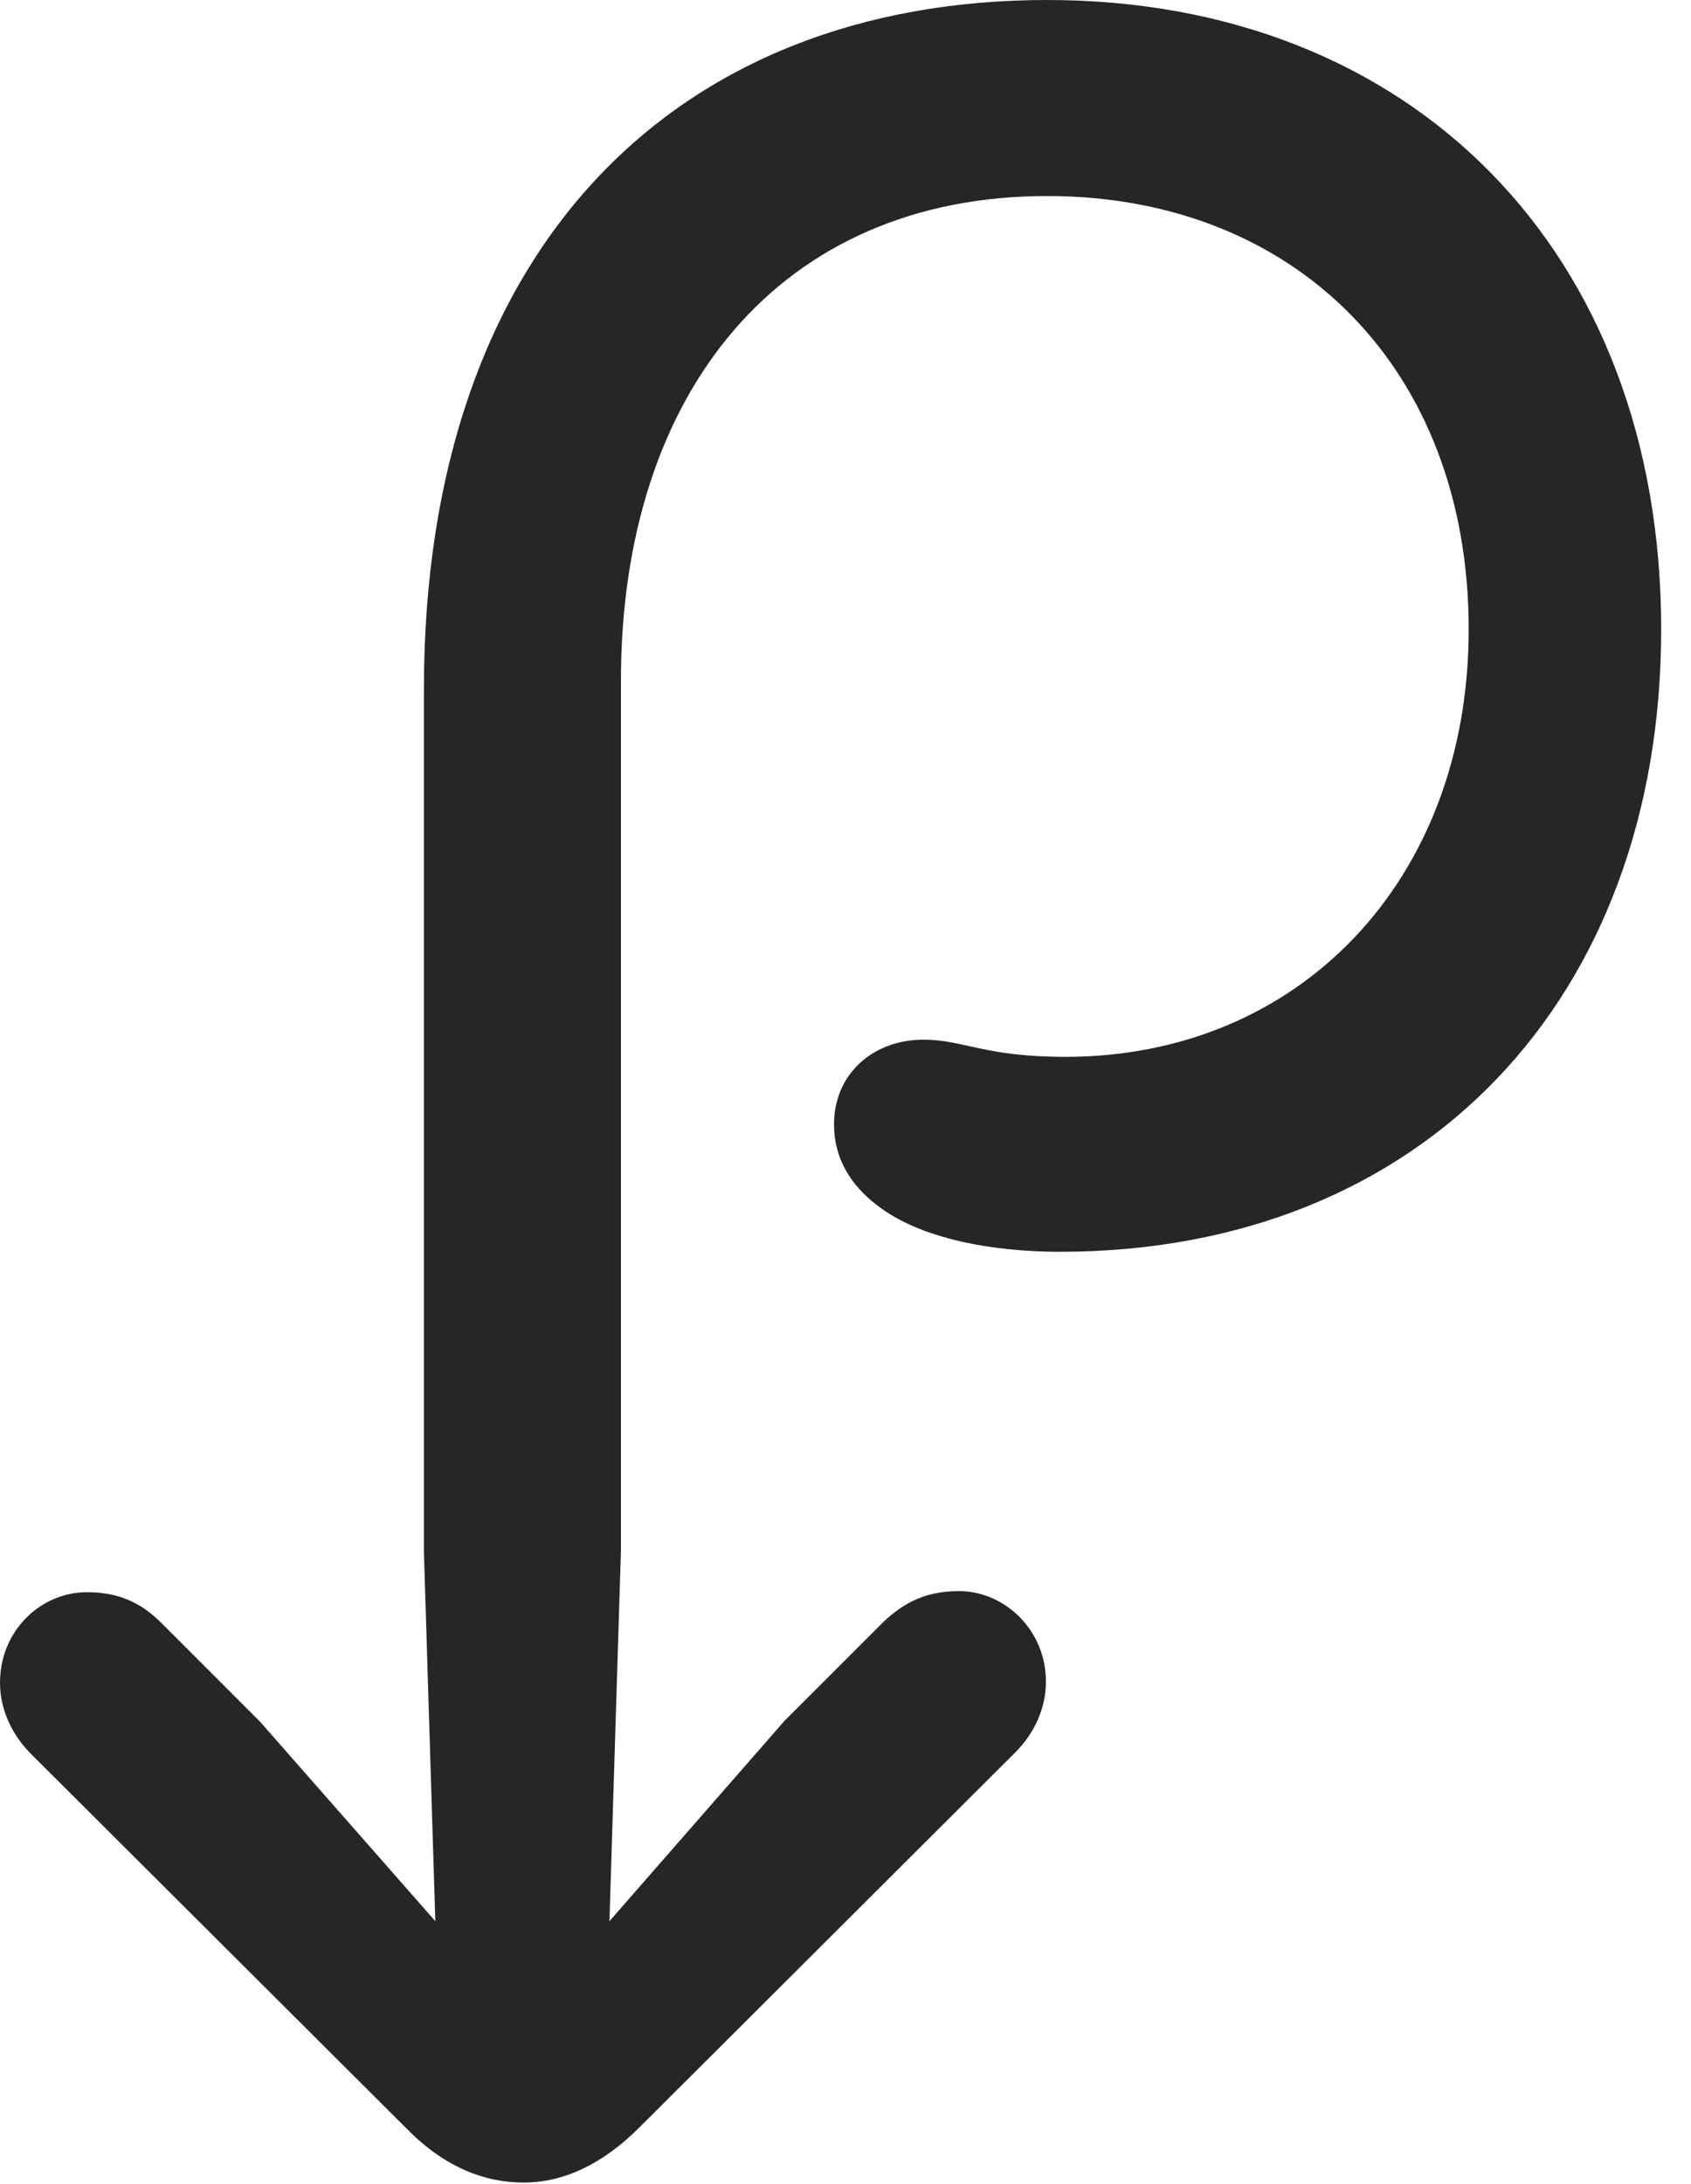 <?xml version="1.0" encoding="UTF-8"?>
<!--Generator: Apple Native CoreSVG 326-->
<!DOCTYPE svg
PUBLIC "-//W3C//DTD SVG 1.1//EN"
       "http://www.w3.org/Graphics/SVG/1.1/DTD/svg11.dtd">
<svg version="1.1" xmlns="http://www.w3.org/2000/svg" xmlns:xlink="http://www.w3.org/1999/xlink" viewBox="0 0 20.18 26.045">
 <g>
  <rect height="26.045" opacity="0" width="20.18" x="0" y="0"/>
  <path d="M0 20.07C0 20.398 0.15 20.699 0.369 20.918L4.84 25.375C5.277 25.826 5.756 26.031 6.248 26.031C6.727 26.031 7.191 25.812 7.629 25.375L12.113 20.904C12.346 20.672 12.482 20.371 12.482 20.057C12.482 19.441 11.99 18.977 11.443 18.977C11.033 18.977 10.773 19.127 10.541 19.346L9.365 20.521L7.273 22.914L7.41 18.498L7.41 8.121C7.41 4.662 9.324 2.338 12.496 2.338C15.463 2.338 17.527 4.402 17.527 7.506C17.527 10.5 15.504 12.605 12.715 12.605C11.744 12.605 11.498 12.4 11.02 12.4C10.432 12.4 9.953 12.797 9.953 13.412C9.953 13.822 10.158 14.137 10.459 14.369C10.979 14.779 11.854 14.93 12.646 14.93C16.994 14.93 19.824 11.895 19.824 7.506C19.824 2.994 16.844 0 12.496 0C8.066 0 5.059 2.953 5.059 8.217L5.059 18.512L5.195 22.914L3.104 20.535L1.928 19.359C1.709 19.141 1.449 18.99 1.039 18.99C0.479 18.99 0 19.455 0 20.07Z" fill="black" fill-opacity="0.85"/>
 </g>
</svg>

